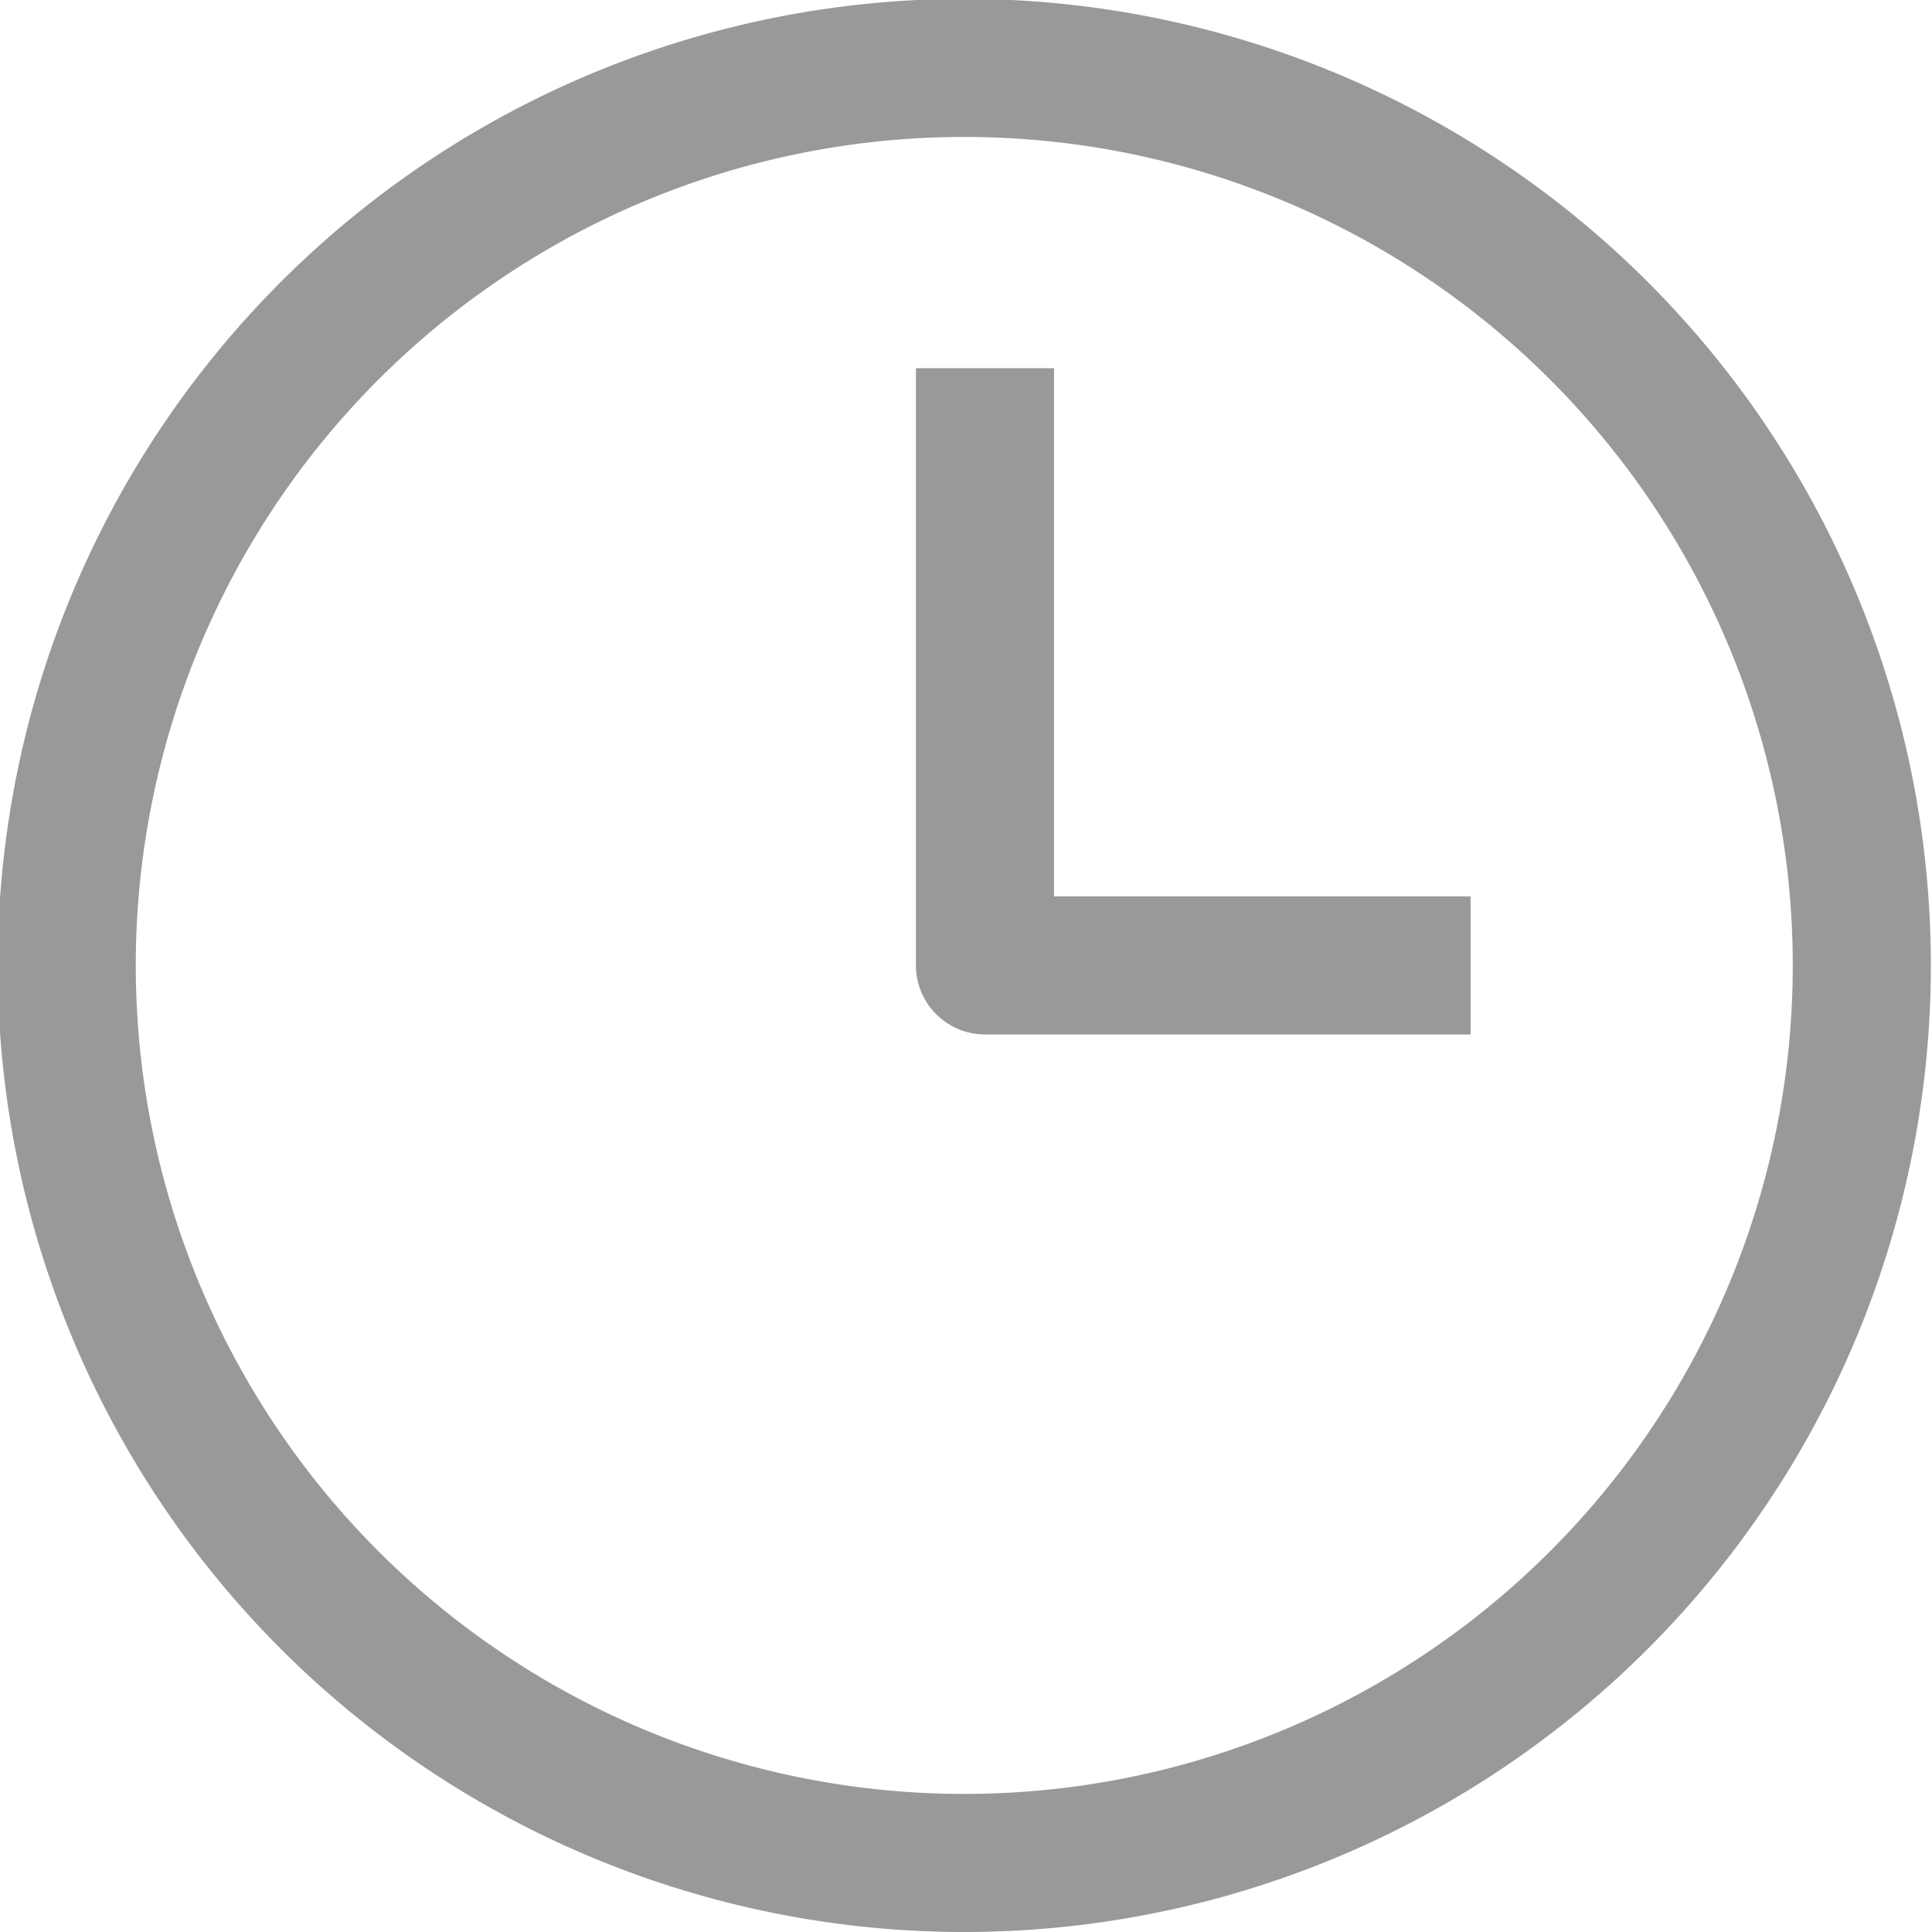 <svg id="레이어_1" data-name="레이어 1" xmlns="http://www.w3.org/2000/svg" viewBox="0 0 16.79 16.79"><defs><style>.cls-1{fill:none;stroke:#999999;stroke-linejoin:round;stroke-width:1.2px;}</style></defs><title>clock</title><path class="cls-1" d="M-40,463.67a7.8,7.8,0,0,1-7.8-7.8,7.8,7.8,0,0,1,7.8-7.8,7.8,7.8,0,0,1,7.8,7.8A7.8,7.8,0,0,1-40,463.67Z" transform="translate(48.38 -447.48)"/><polyline class="cls-1" points="8.56 3.2 8.56 8.39 8.56 8.39 8.56 8.39 12.78 8.39"/></svg>
